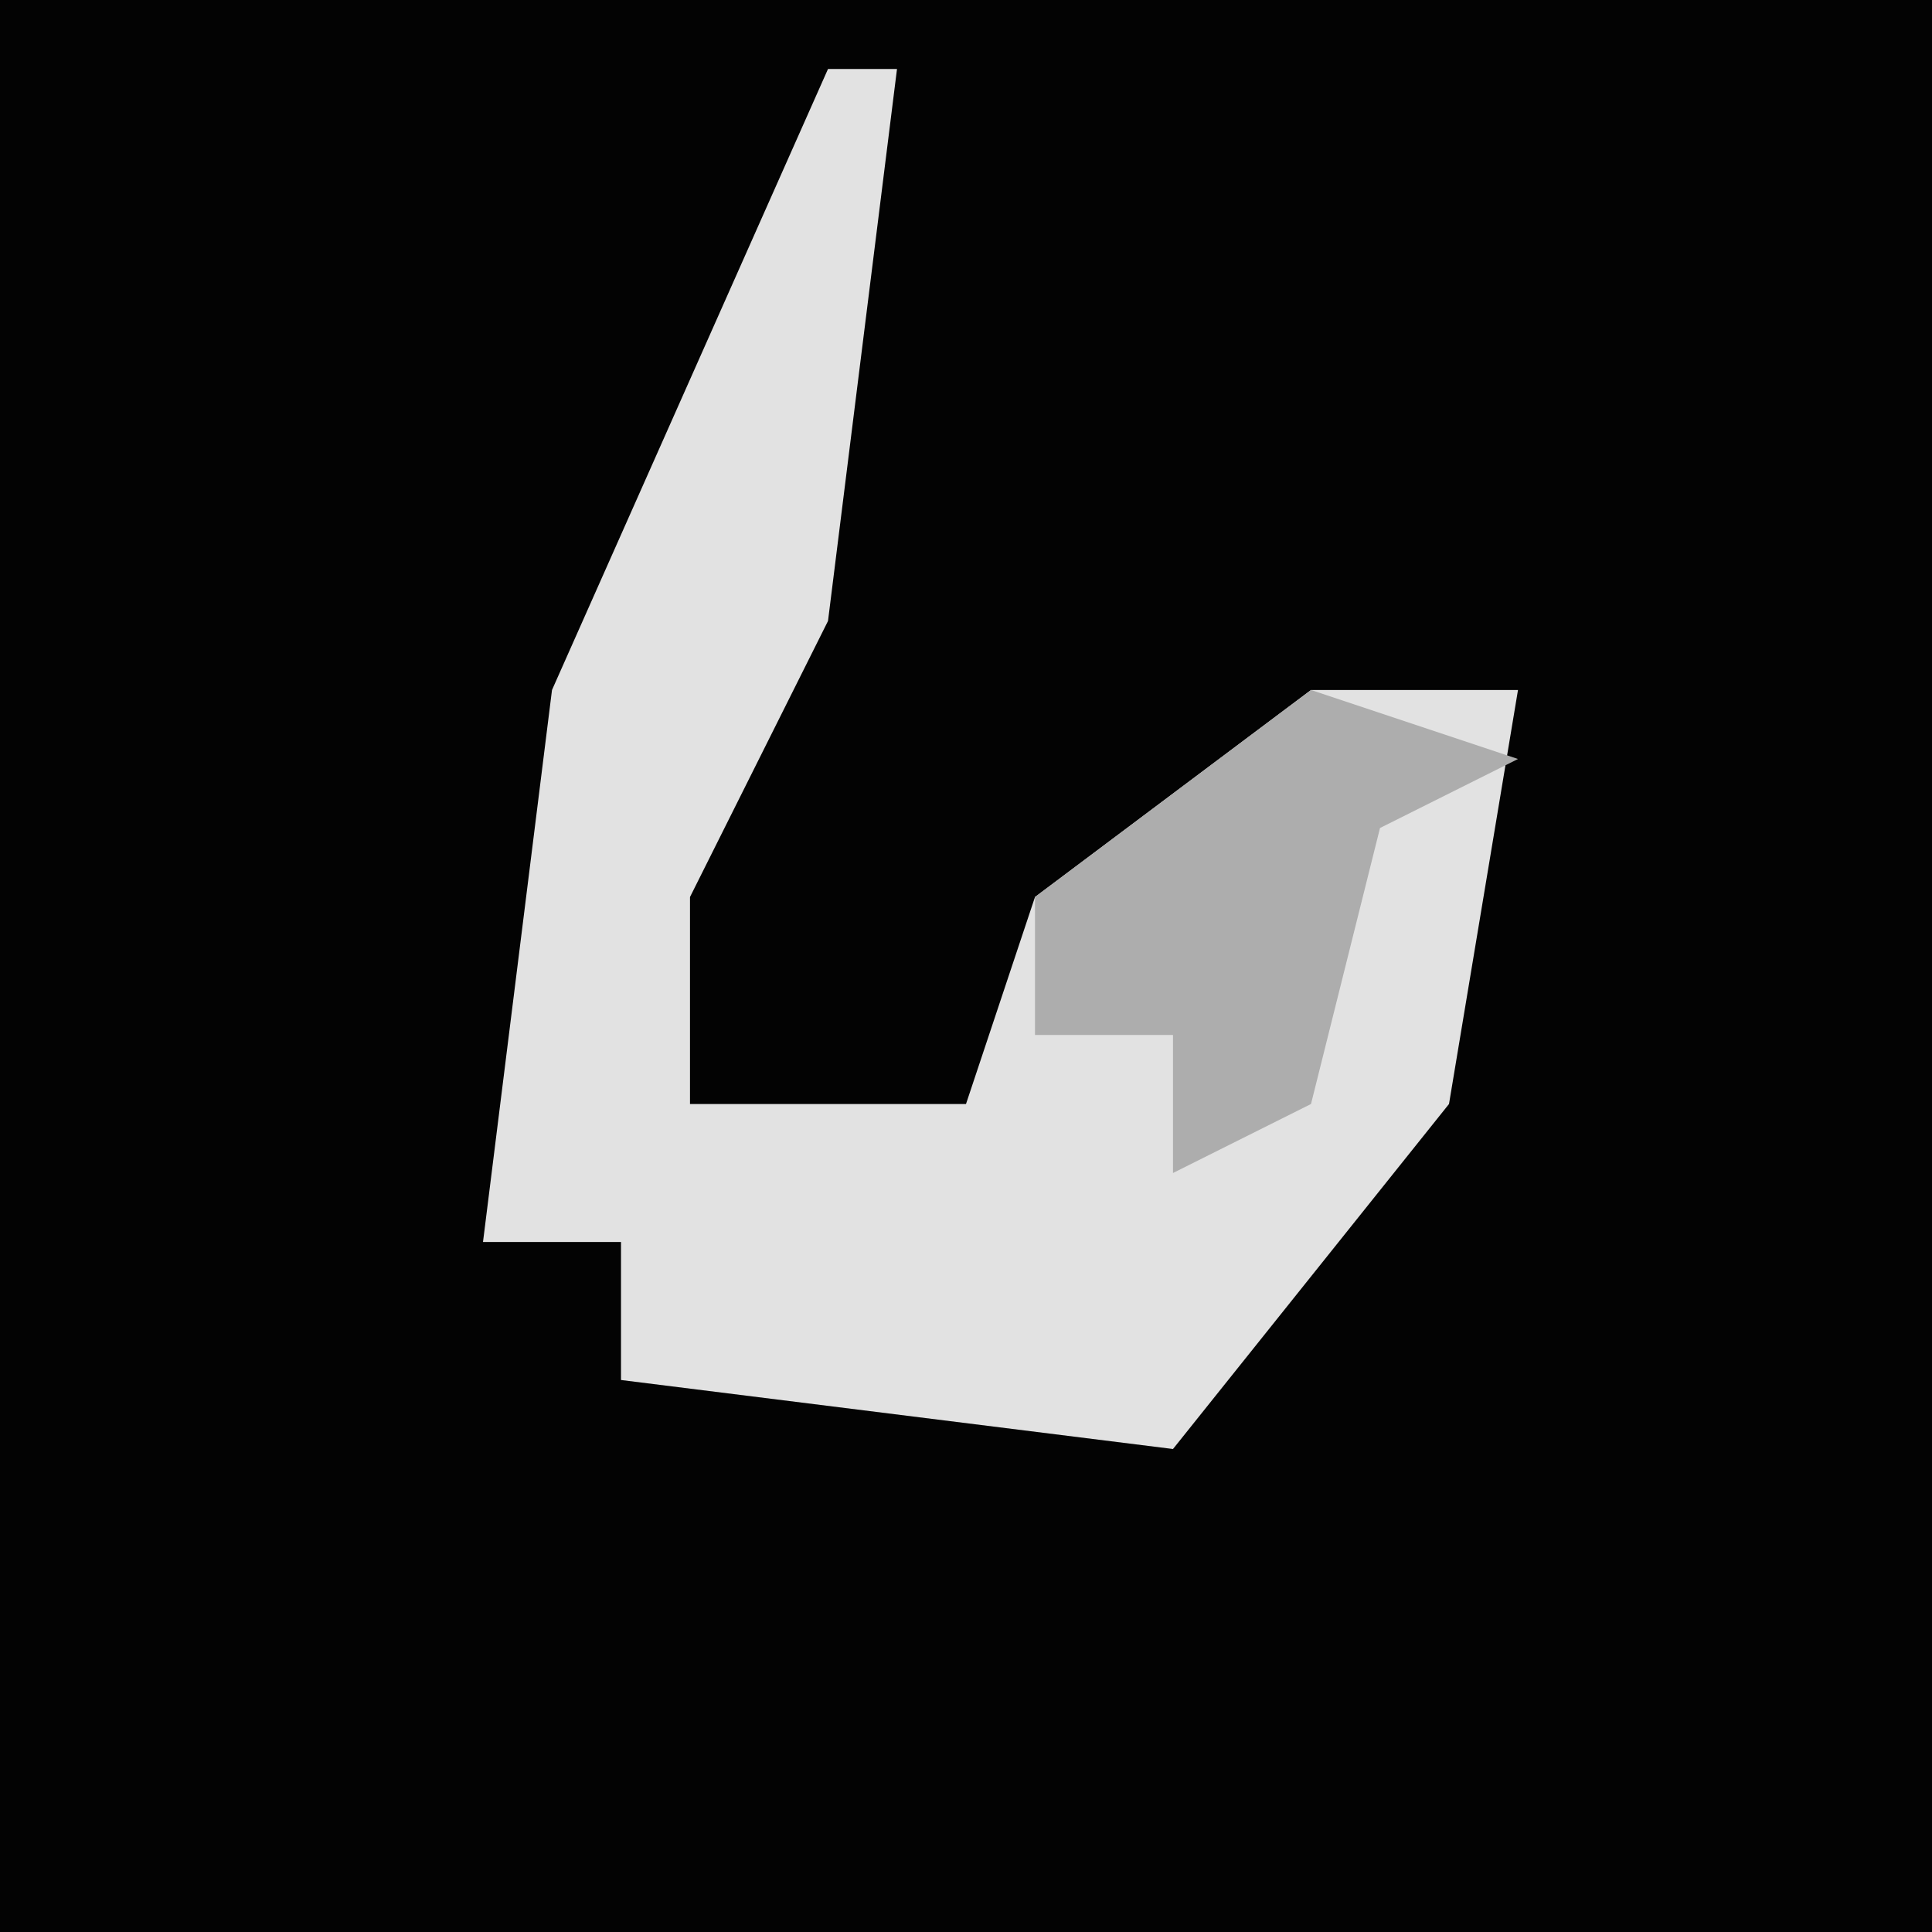 <?xml version="1.0" encoding="UTF-8"?>
<svg version="1.1" xmlns="http://www.w3.org/2000/svg" width="28" height="28">
<path d="M0,0 L28,0 L28,28 L0,28 Z " fill="#030303" transform="translate(0,0)"/>
<path d="M0,0 L1,0 L0,8 L-2,12 L-2,15 L2,15 L3,12 L7,9 L10,9 L9,15 L5,20 L-3,19 L-3,17 L-5,17 L-4,9 Z " fill="#E2E2E2" transform="translate(12,1)"/>
<path d="M0,0 L3,1 L1,2 L0,6 L-2,7 L-2,5 L-4,5 L-4,3 Z " fill="#ADADAD" transform="translate(19,10)"/>
</svg>
